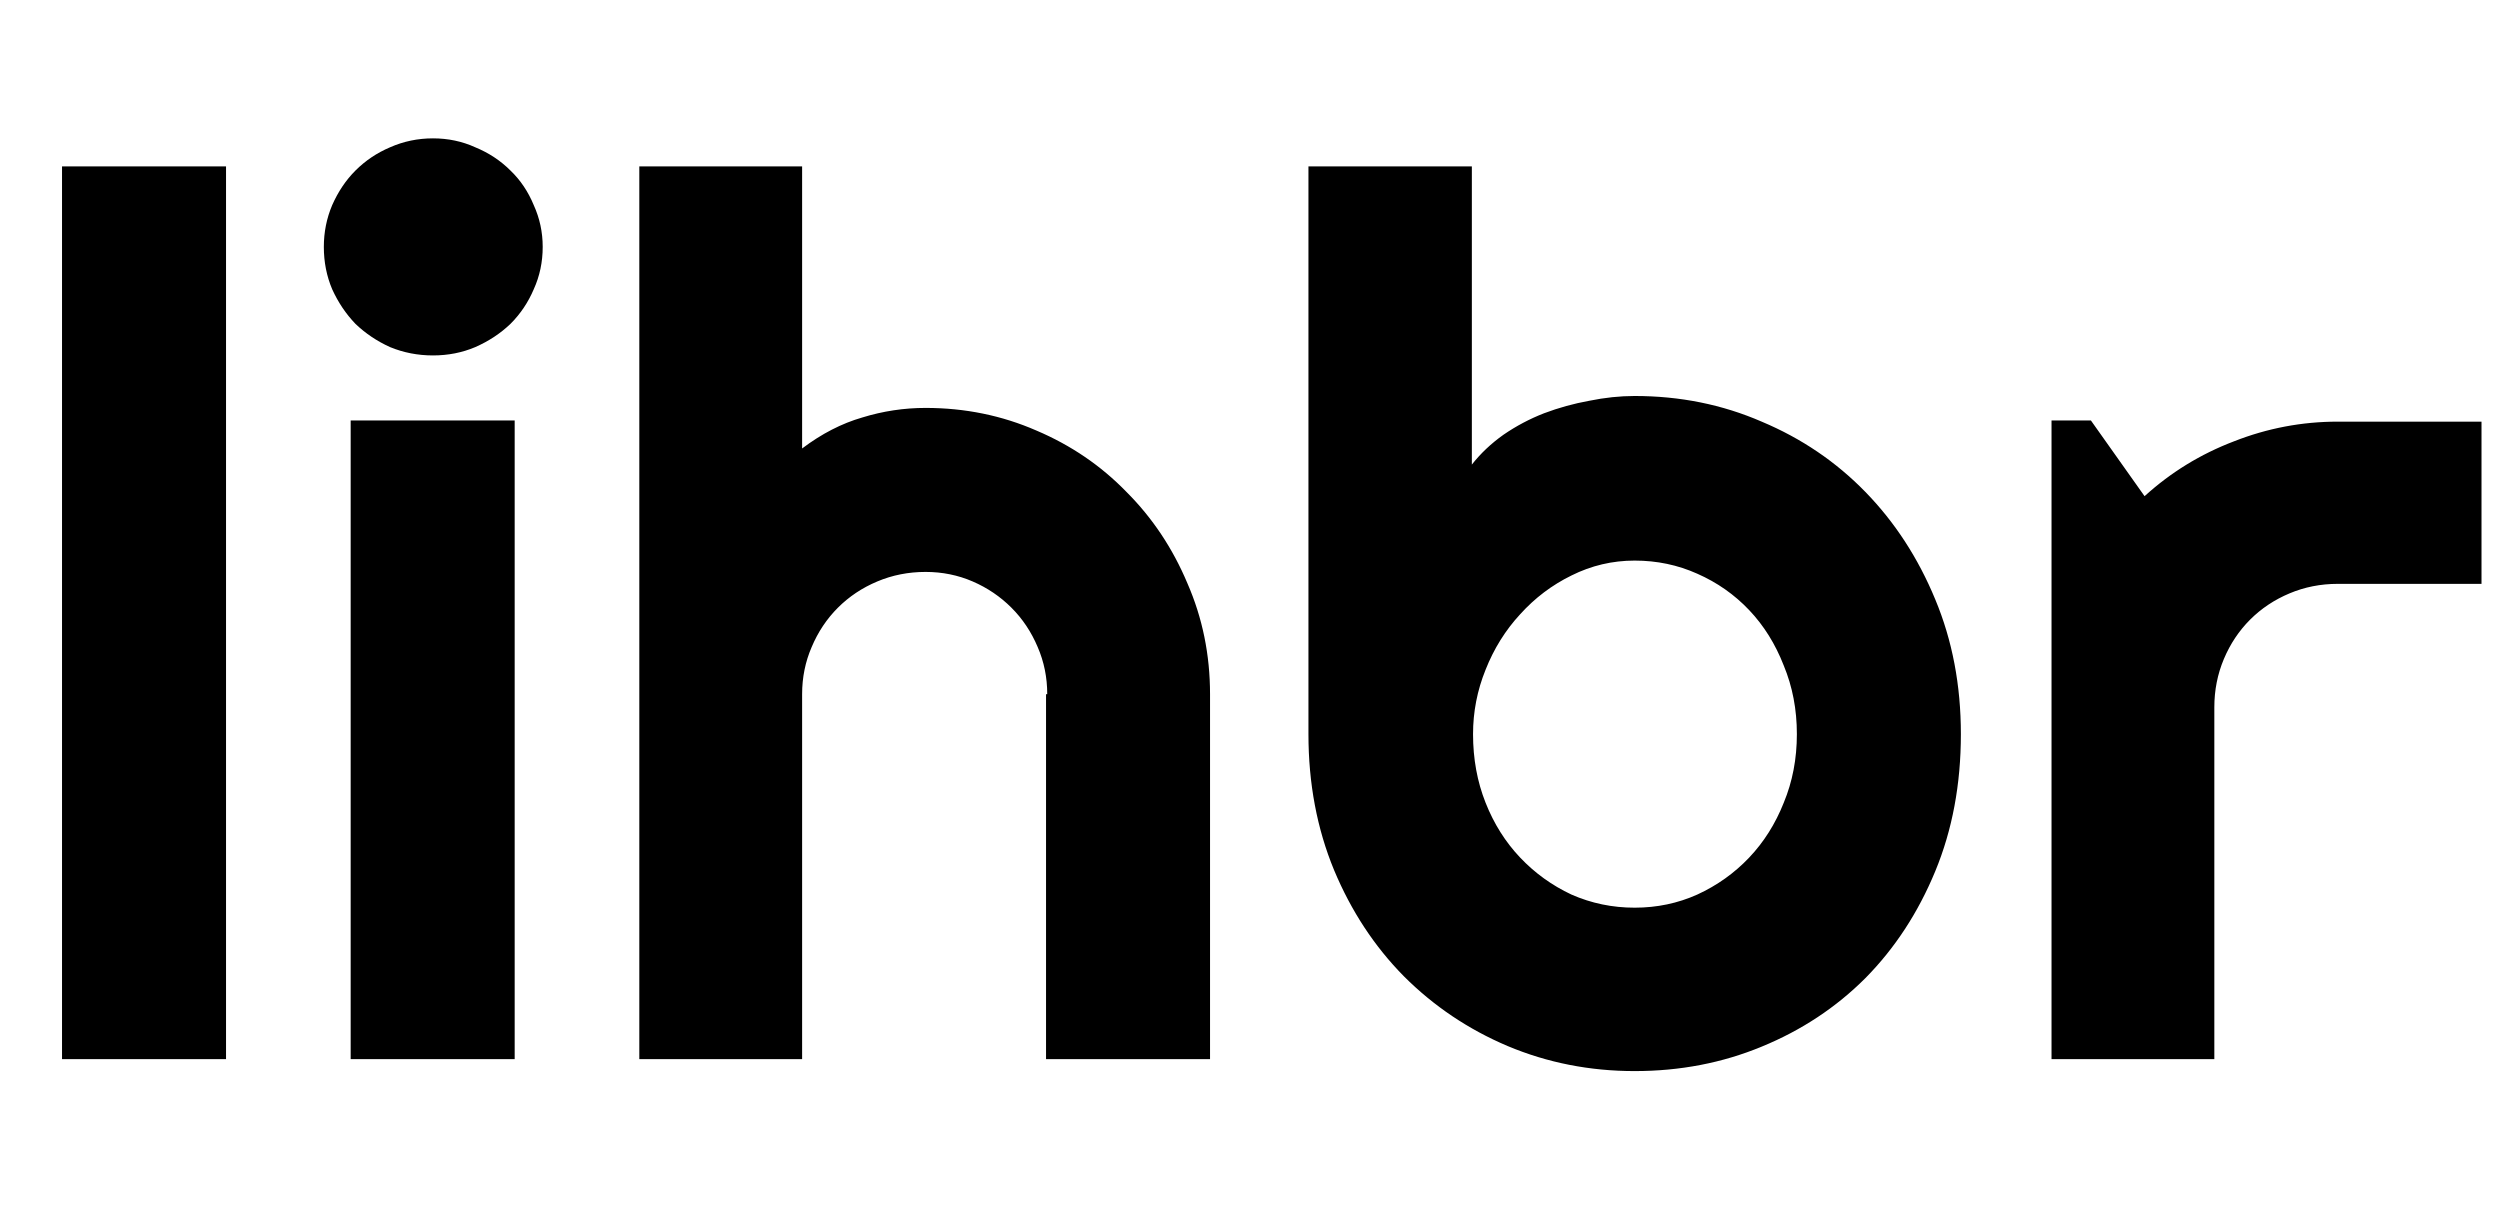 <svg width="262" height="128" viewBox="0 0 262 128" xmlns="http://www.w3.org/2000/svg">
<path d="M23.688 111H6.5V17.438H23.688V111ZM56.875 25.875C56.875 27.458 56.562 28.938 55.938 30.312C55.354 31.688 54.542 32.896 53.5 33.938C52.458 34.938 51.229 35.75 49.812 36.375C48.438 36.958 46.958 37.25 45.375 37.25C43.792 37.25 42.292 36.958 40.875 36.375C39.5 35.75 38.292 34.938 37.25 33.938C36.25 32.896 35.438 31.688 34.812 30.312C34.229 28.938 33.938 27.458 33.938 25.875C33.938 24.333 34.229 22.875 34.812 21.5C35.438 20.083 36.25 18.875 37.25 17.875C38.292 16.833 39.5 16.021 40.875 15.438C42.292 14.812 43.792 14.5 45.375 14.5C46.958 14.5 48.438 14.812 49.812 15.438C51.229 16.021 52.458 16.833 53.5 17.875C54.542 18.875 55.354 20.083 55.938 21.5C56.562 22.875 56.875 24.333 56.875 25.875ZM53.938 111H36.75V44.062H53.938V111ZM84.062 111H67V17.438H84.062V47C86.104 45.458 88.208 44.375 90.375 43.75C92.542 43.083 94.75 42.75 97 42.75C101.125 42.75 105 43.542 108.625 45.125C112.25 46.667 115.396 48.812 118.062 51.562C120.771 54.271 122.896 57.458 124.438 61.125C126.021 64.75 126.812 68.625 126.812 72.75V111H109.625V72.75H109.75C109.75 71 109.417 69.354 108.75 67.812C108.083 66.229 107.167 64.854 106 63.688C104.833 62.521 103.479 61.604 101.938 60.938C100.396 60.271 98.75 59.938 97 59.938C95.208 59.938 93.521 60.271 91.938 60.938C90.354 61.604 88.979 62.521 87.812 63.688C86.646 64.854 85.729 66.229 85.062 67.812C84.396 69.354 84.062 71 84.062 72.75V111ZM205.5 76.938C205.5 82.188 204.604 86.979 202.812 91.312C201.021 95.646 198.583 99.375 195.5 102.5C192.417 105.583 188.792 107.979 184.625 109.688C180.5 111.396 176.062 112.25 171.312 112.25C166.604 112.25 162.167 111.375 158 109.625C153.875 107.875 150.25 105.438 147.125 102.312C144.042 99.188 141.604 95.479 139.812 91.188C138.021 86.854 137.125 82.104 137.125 76.938V17.438H154.25V48.688C155.167 47.521 156.271 46.479 157.562 45.562C158.896 44.646 160.312 43.896 161.812 43.312C163.354 42.729 164.938 42.292 166.562 42C168.188 41.667 169.771 41.5 171.312 41.5C176.062 41.5 180.5 42.396 184.625 44.188C188.792 45.938 192.417 48.396 195.5 51.562C198.583 54.729 201.021 58.479 202.812 62.812C204.604 67.104 205.5 71.812 205.5 76.938ZM188.312 76.938C188.312 74.354 187.854 71.958 186.938 69.75C186.062 67.5 184.854 65.562 183.312 63.938C181.771 62.312 179.958 61.042 177.875 60.125C175.833 59.208 173.646 58.75 171.312 58.75C168.979 58.75 166.771 59.271 164.688 60.312C162.646 61.312 160.854 62.667 159.312 64.375C157.771 66.042 156.562 67.979 155.688 70.188C154.812 72.354 154.375 74.604 154.375 76.938C154.375 79.521 154.812 81.917 155.688 84.125C156.562 86.333 157.771 88.25 159.312 89.875C160.854 91.5 162.646 92.792 164.688 93.75C166.771 94.667 168.979 95.125 171.312 95.125C173.646 95.125 175.833 94.667 177.875 93.75C179.958 92.792 181.771 91.5 183.312 89.875C184.854 88.25 186.062 86.333 186.938 84.125C187.854 81.917 188.312 79.521 188.312 76.938ZM232.062 111H215V44.062H219.125L224.75 52C227.5 49.5 230.625 47.583 234.125 46.25C237.625 44.875 241.25 44.188 245 44.188H260.062V61.188H245C243.208 61.188 241.521 61.521 239.938 62.188C238.354 62.854 236.979 63.771 235.812 64.938C234.646 66.104 233.729 67.479 233.062 69.062C232.396 70.646 232.062 72.333 232.062 74.125V111Z" />
</svg>
